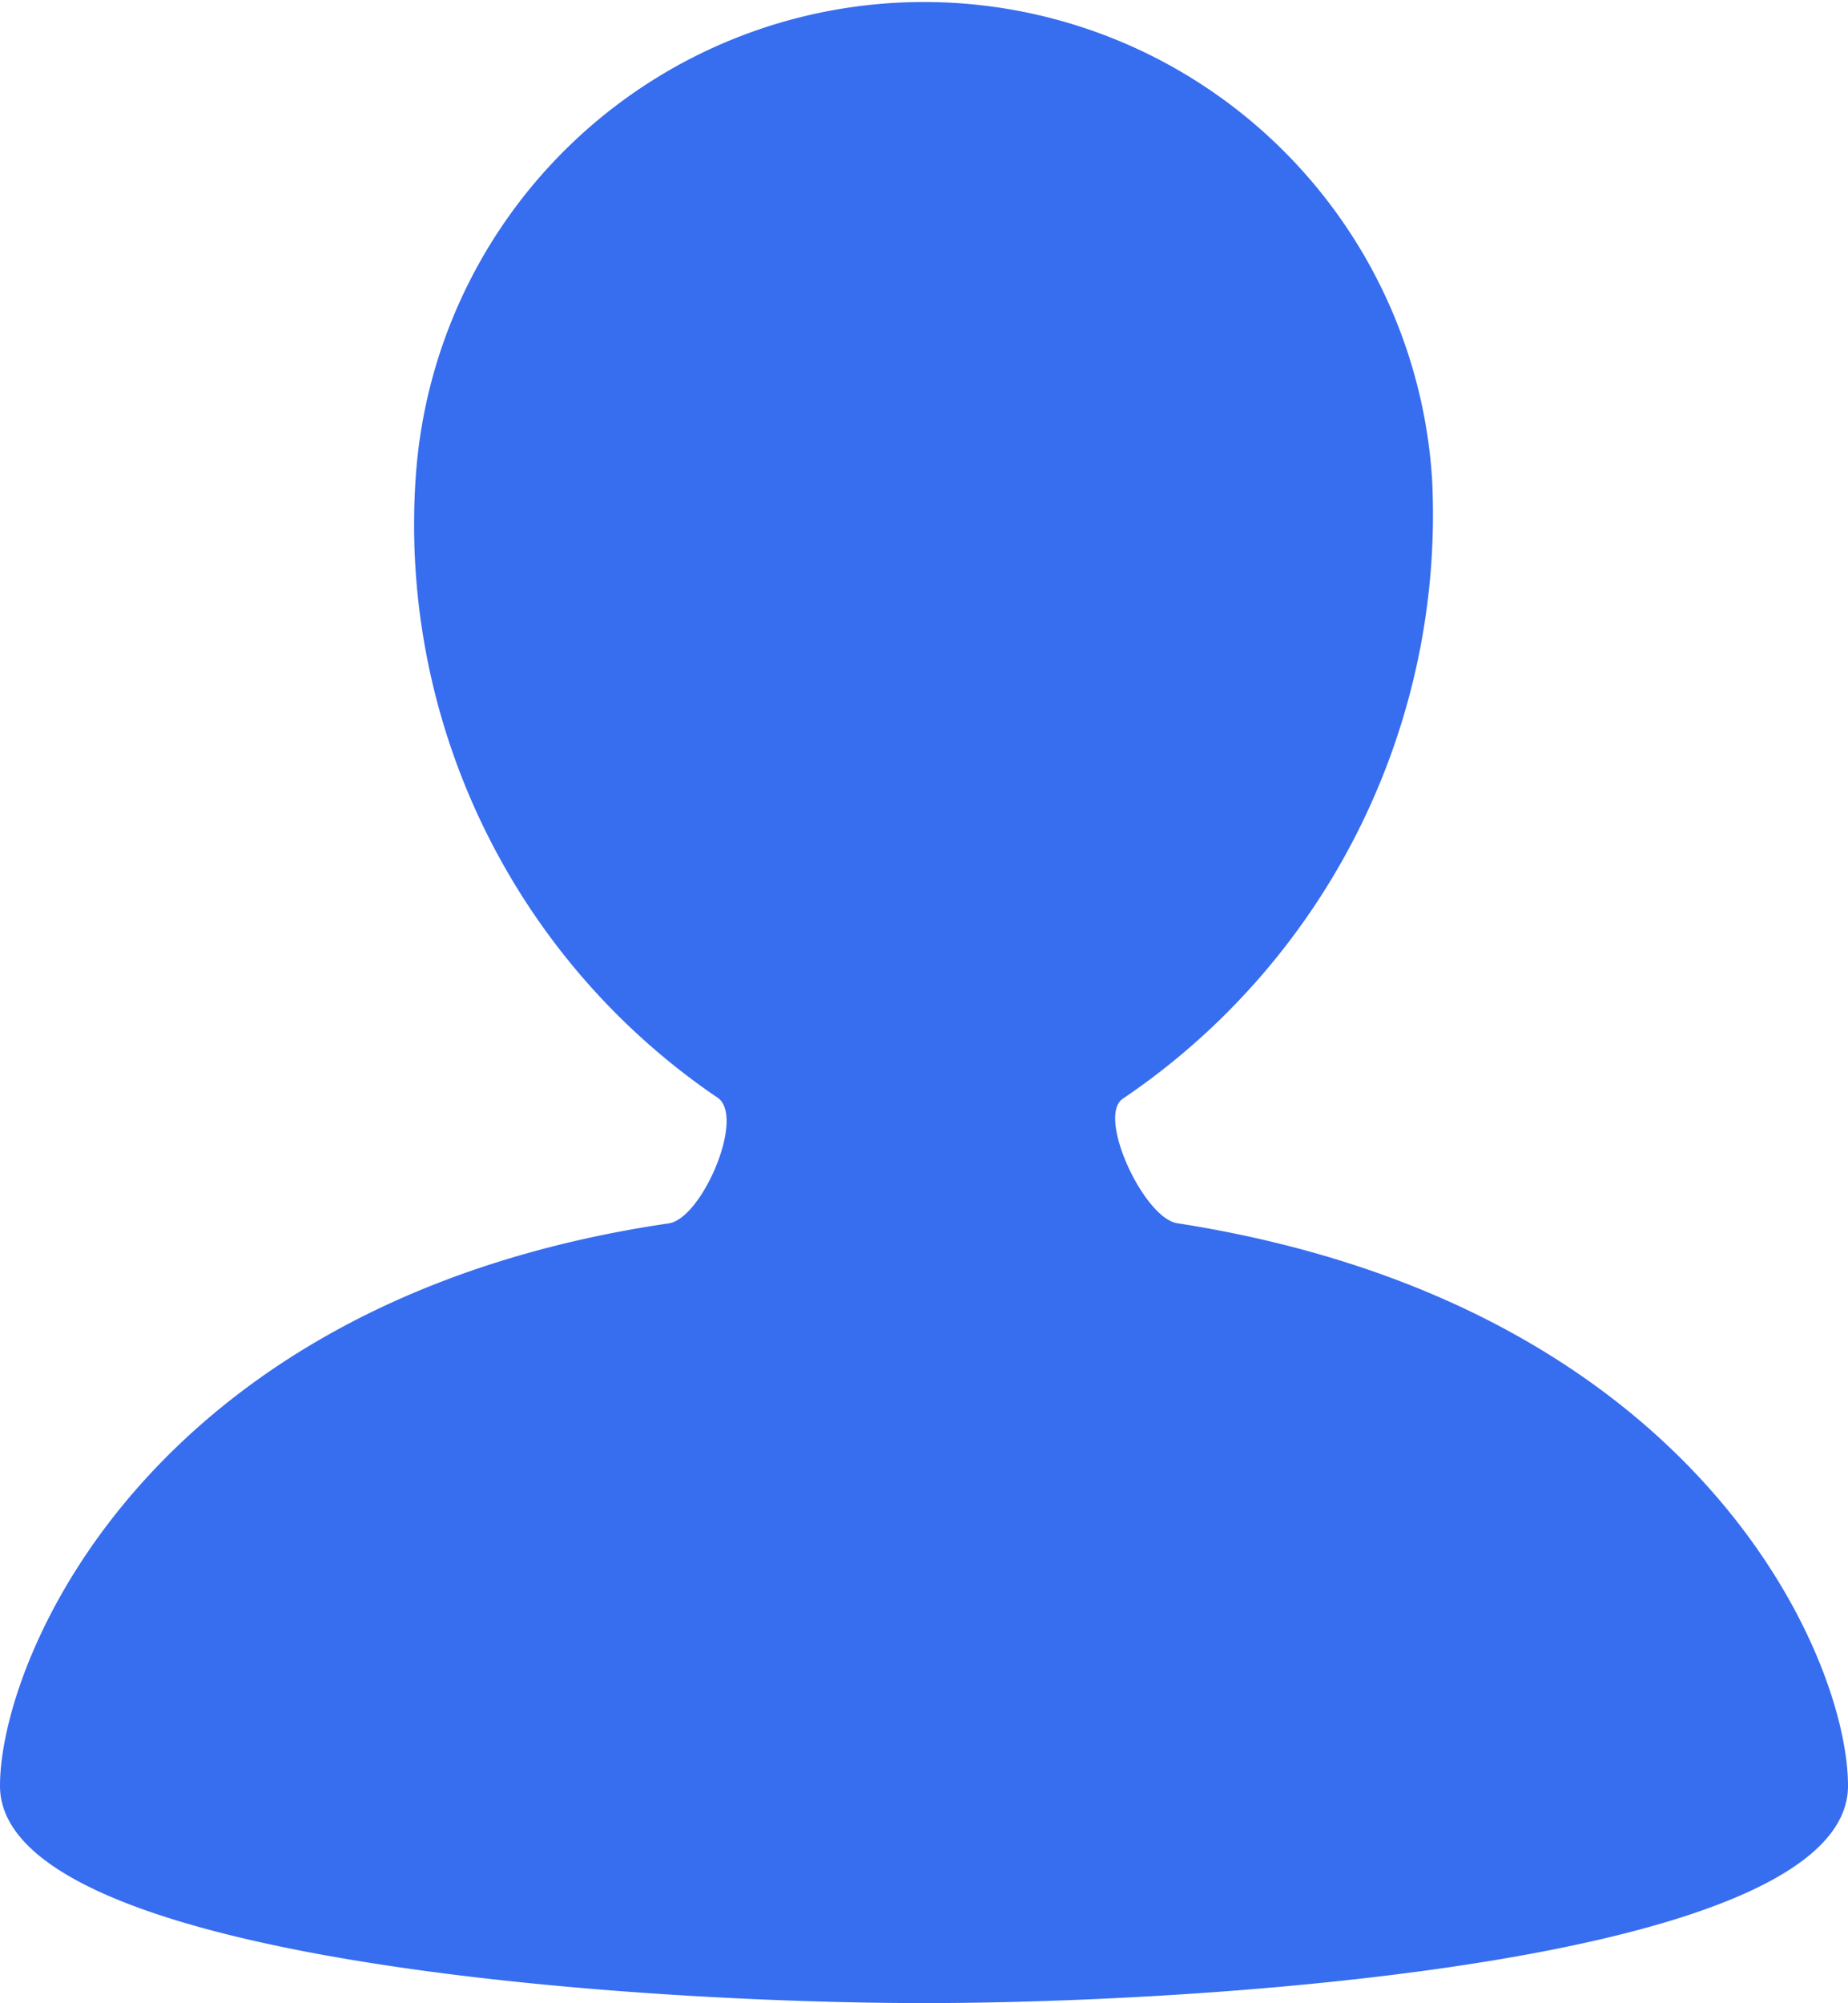 <svg xmlns="http://www.w3.org/2000/svg" width="12" height="13" viewBox="0 0 12 13">
  <defs>
    <style>
      .cls-1 {
        fill: #376DEF;
      }
    </style>
  </defs>
  <path id="用户名" class="cls-1" d="M206.016,161.78c3.382.527,4.356,2.818,4.356,3.651,0,1.139-4.132,1.41-6,1.41s-6-.271-6-1.41c0-.818.962-3.154,4.343-3.65.216-.032.5-.694.316-.816a4.494,4.494,0,0,1-1.96-4.018,3.307,3.307,0,0,1,6.6,0,4.574,4.574,0,0,1-2.008,4.025C205.492,161.087,205.8,161.747,206.016,161.78Z" transform="translate(-198.372 -153.842)"/>
</svg>

